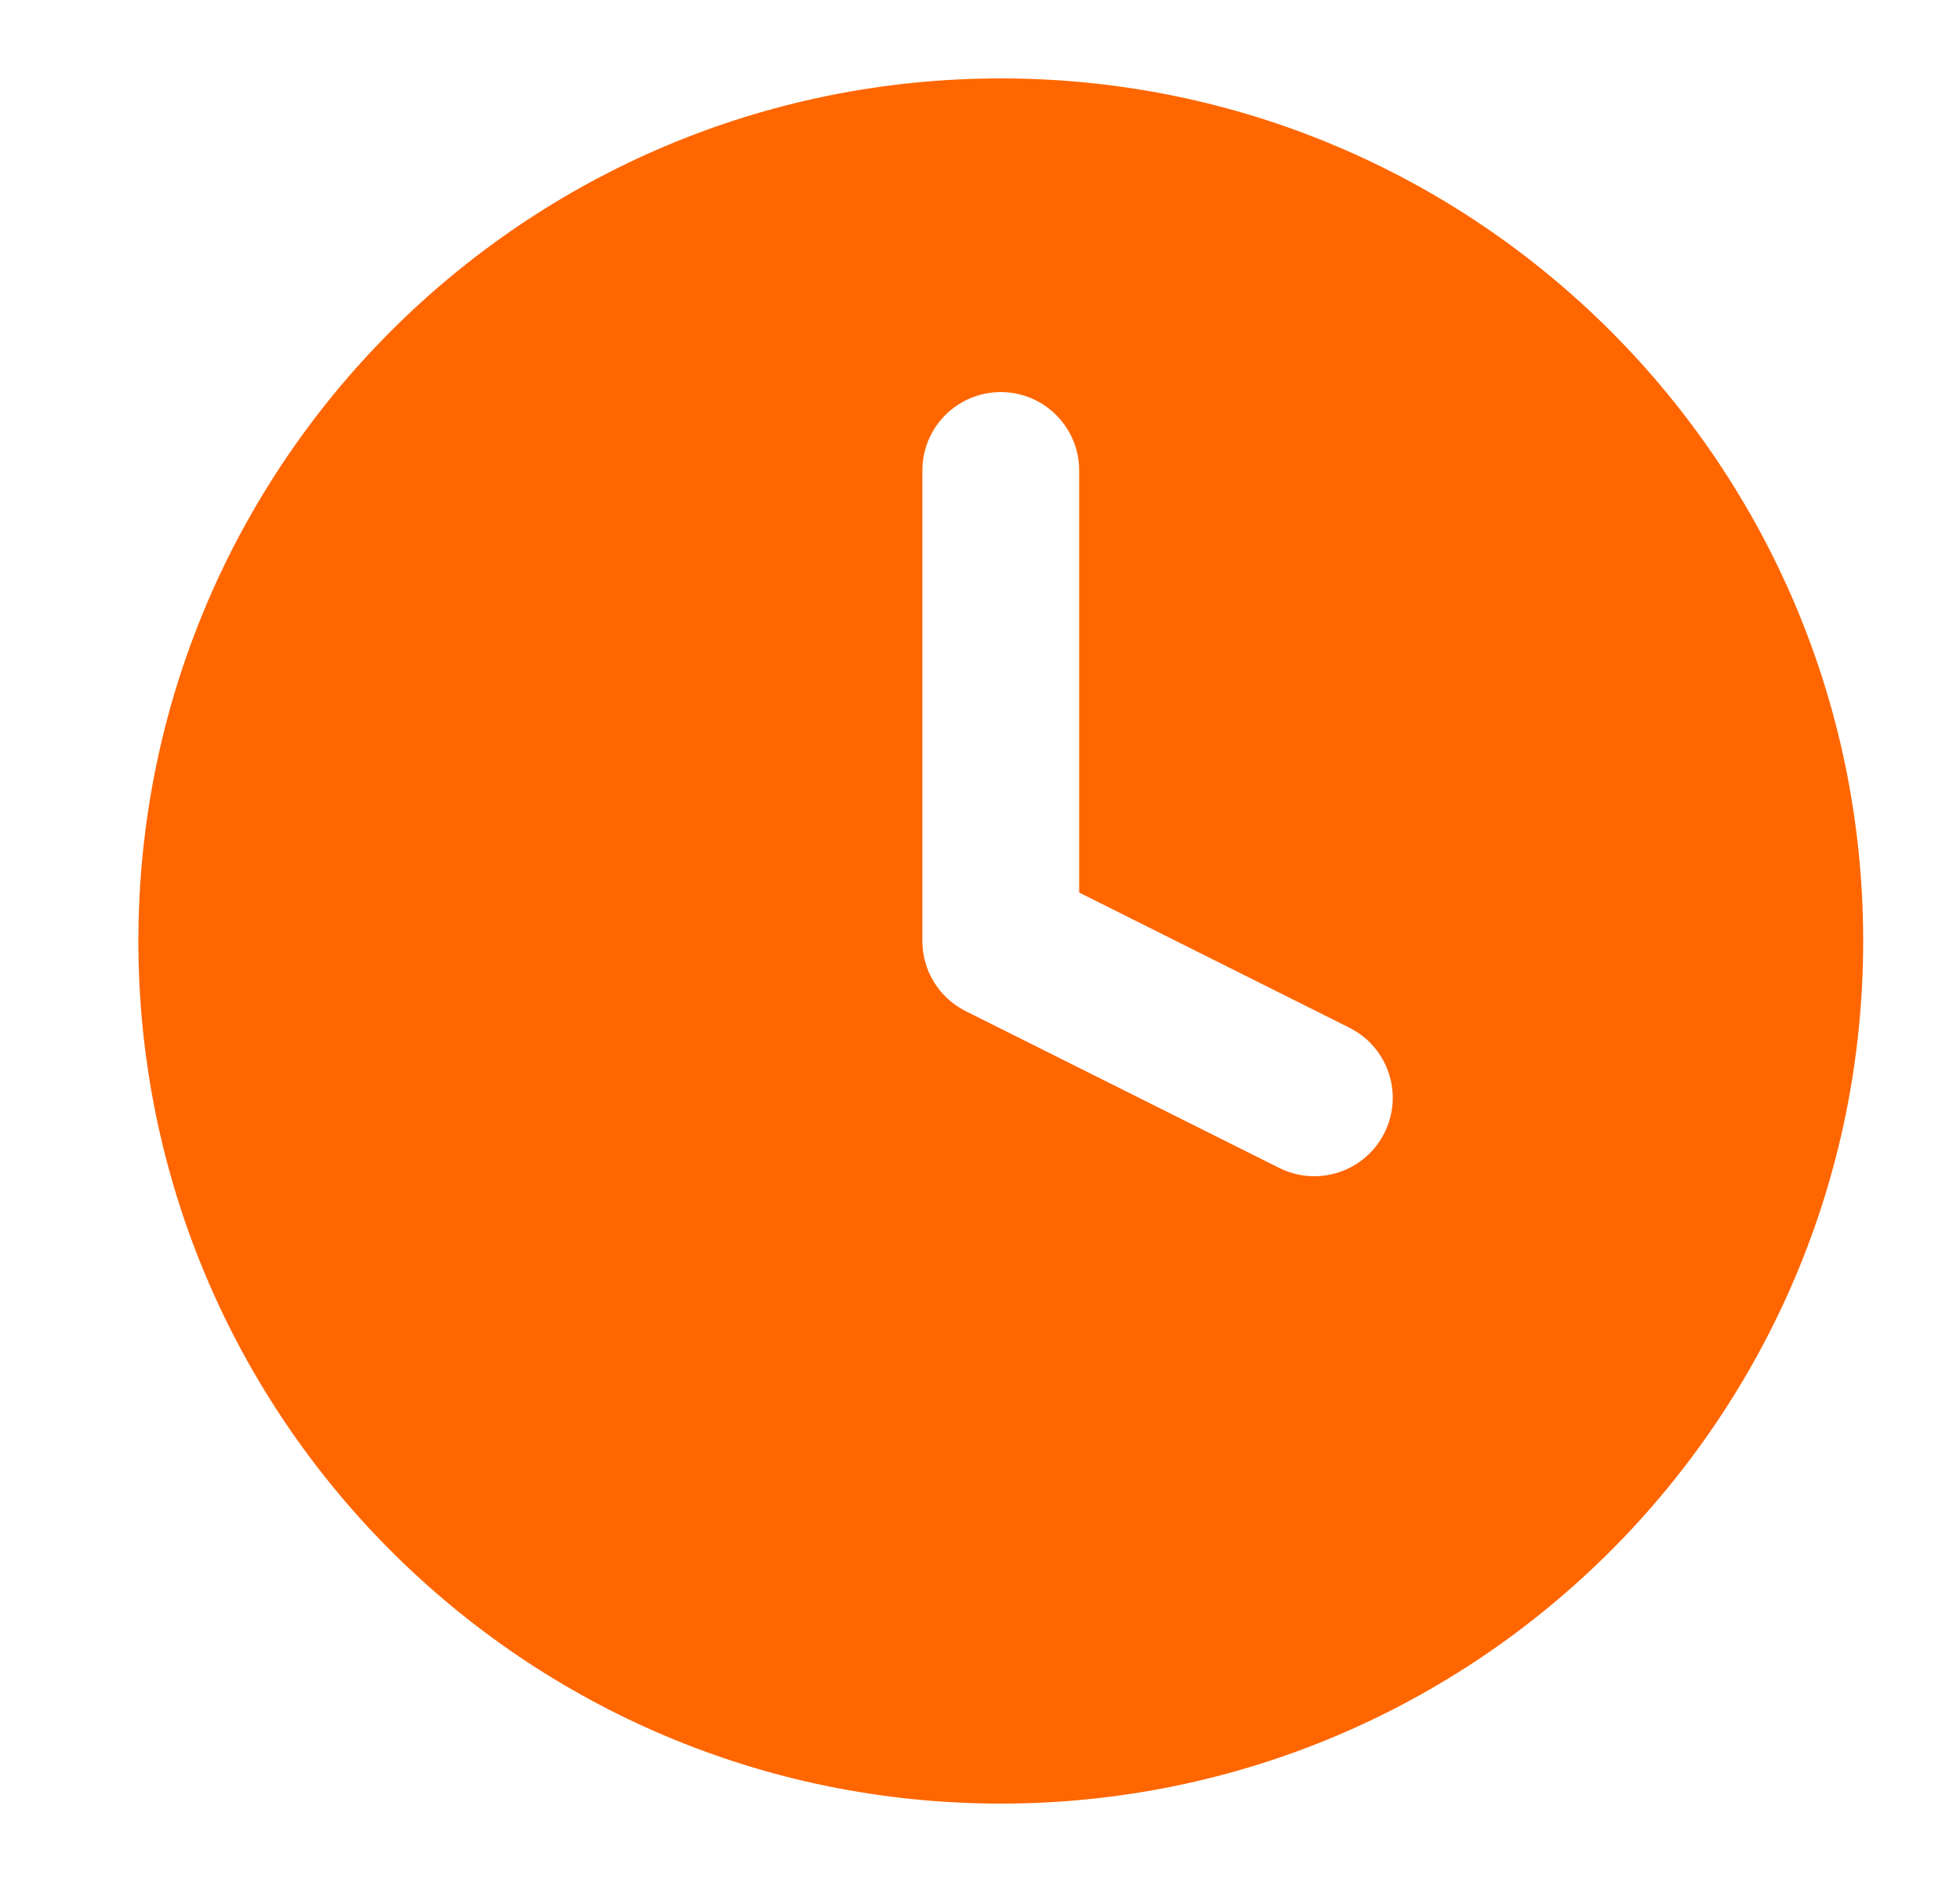 <svg width="25" height="24" viewBox="0 0 25 24" fill="none" xmlns="http://www.w3.org/2000/svg">
  <path
    fill-rule="evenodd"
    clip-rule="evenodd"
    d="M12.765 1C6.69 1 1.765 5.925 1.765 12C1.765 18.075 6.69 23 12.765 23C18.84 23 23.765 18.075 23.765 12C23.765 5.925 18.84 1 12.765 1ZM13.765 6C13.765 5.448 13.317 5 12.765 5C12.212 5 11.765 5.448 11.765 6V12C11.765 12.379 11.979 12.725 12.317 12.894L16.317 14.894C16.811 15.141 17.412 14.941 17.659 14.447C17.906 13.953 17.706 13.353 17.212 13.106L13.765 11.382V6Z"
    fill="#FF6600"
  />
</svg>
